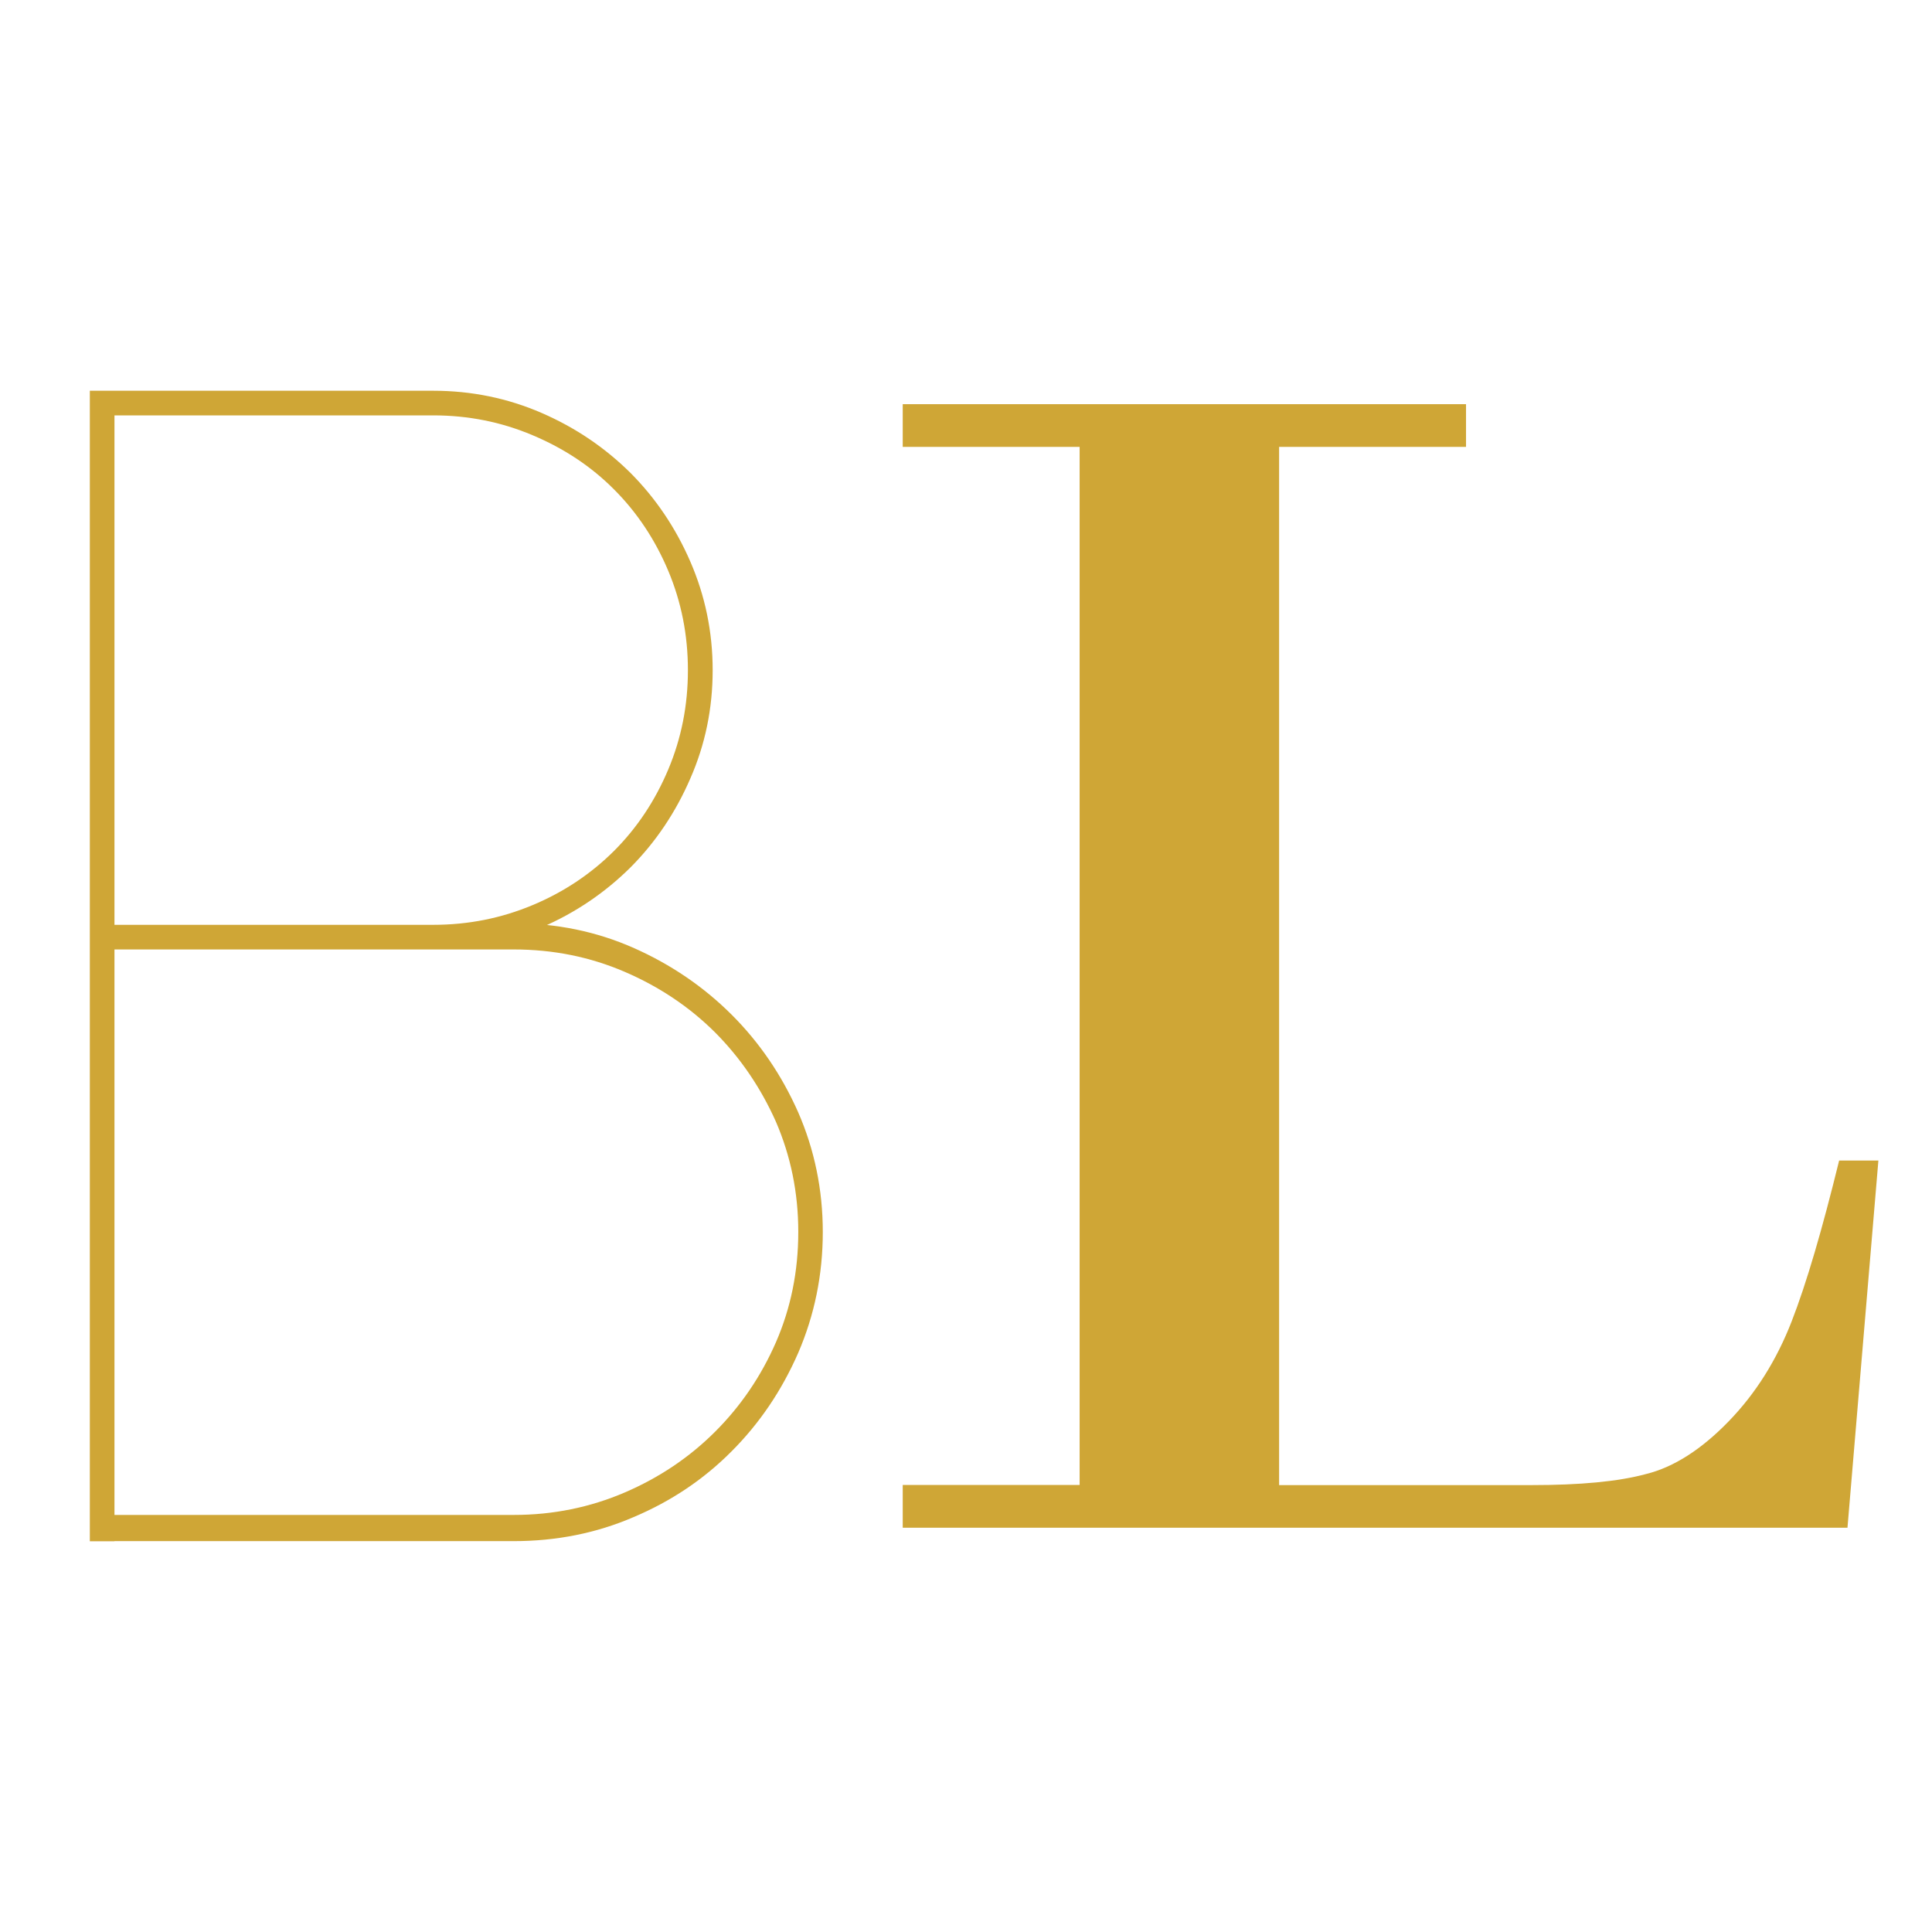 <?xml version="1.0" encoding="utf-8"?>
<!-- Generator: Adobe Illustrator 16.0.0, SVG Export Plug-In . SVG Version: 6.00 Build 0)  -->
<!DOCTYPE svg PUBLIC "-//W3C//DTD SVG 1.1//EN" "http://www.w3.org/Graphics/SVG/1.1/DTD/svg11.dtd">
<svg version="1.1" id="Layer_1" xmlns="http://www.w3.org/2000/svg" xmlns:xlink="http://www.w3.org/1999/xlink" x="0px" y="0px"
	 width="16px" height="16px" viewBox="0 0 16 16" enable-background="new 0 0 16 16" xml:space="preserve">
<g>
	<path fill="#CFA636" d="M3.588,7.659c0.291,0,0.564-0.055,0.822-0.163c0.259-0.108,0.484-0.259,0.675-0.449
		c0.19-0.19,0.34-0.415,0.449-0.674S5.697,5.841,5.697,5.55c0-0.29-0.054-0.564-0.163-0.823S5.275,4.243,5.085,4.053
		C4.894,3.861,4.669,3.713,4.41,3.604C4.152,3.495,3.879,3.44,3.588,3.44H0.744V3.236h2.844c0.317,0,0.617,0.062,0.898,0.184
		s0.525,0.288,0.736,0.497C5.429,4.125,5.595,4.37,5.717,4.651S5.902,5.232,5.902,5.55S5.84,6.167,5.717,6.447
		C5.595,6.729,5.429,6.975,5.222,7.183C5.011,7.392,4.768,7.558,4.486,7.68C4.205,7.803,3.905,7.863,3.588,7.863V7.659z
		 M0.947,12.764H0.744V3.236h0.204V12.764z M4.254,7.646c0.354,0,0.685,0.068,0.993,0.204c0.309,0.137,0.579,0.321,0.81,0.551
		c0.232,0.231,0.416,0.501,0.553,0.81c0.135,0.309,0.204,0.641,0.204,0.992c0,0.355-0.069,0.689-0.204,1.002
		c-0.137,0.313-0.321,0.584-0.553,0.816c-0.231,0.232-0.5,0.412-0.81,0.543c-0.308,0.133-0.64,0.199-0.993,0.199H0.744v-0.217h3.511
		c0.327,0,0.632-0.063,0.919-0.186c0.286-0.123,0.536-0.291,0.749-0.504c0.213-0.213,0.38-0.459,0.503-0.74
		c0.123-0.283,0.185-0.586,0.185-0.914c0-0.326-0.063-0.629-0.185-0.912C6.302,9.012,6.135,8.764,5.922,8.55
		C5.709,8.338,5.459,8.171,5.173,8.048C4.887,7.925,4.582,7.863,4.254,7.863V7.646z M4.268,7.863H0.744V7.659h3.524V7.863z"/>
</g>
<g>
	<path fill="#CFA636" d="M10.593,3.701v8.598h2.089c0.402,0,0.719-0.029,0.951-0.092c0.23-0.057,0.459-0.205,0.683-0.436
		c0.225-0.232,0.397-0.508,0.521-0.826s0.254-0.764,0.394-1.334h0.325l-0.256,3.041H7.476v-0.354h1.465V3.701H7.476V3.347h4.665
		v0.354H10.593z"/>
</g>
<g>
</g>
<g>
</g>
<g>
</g>
<g>
</g>
<g>
</g>
<g>
</g>
</svg>
